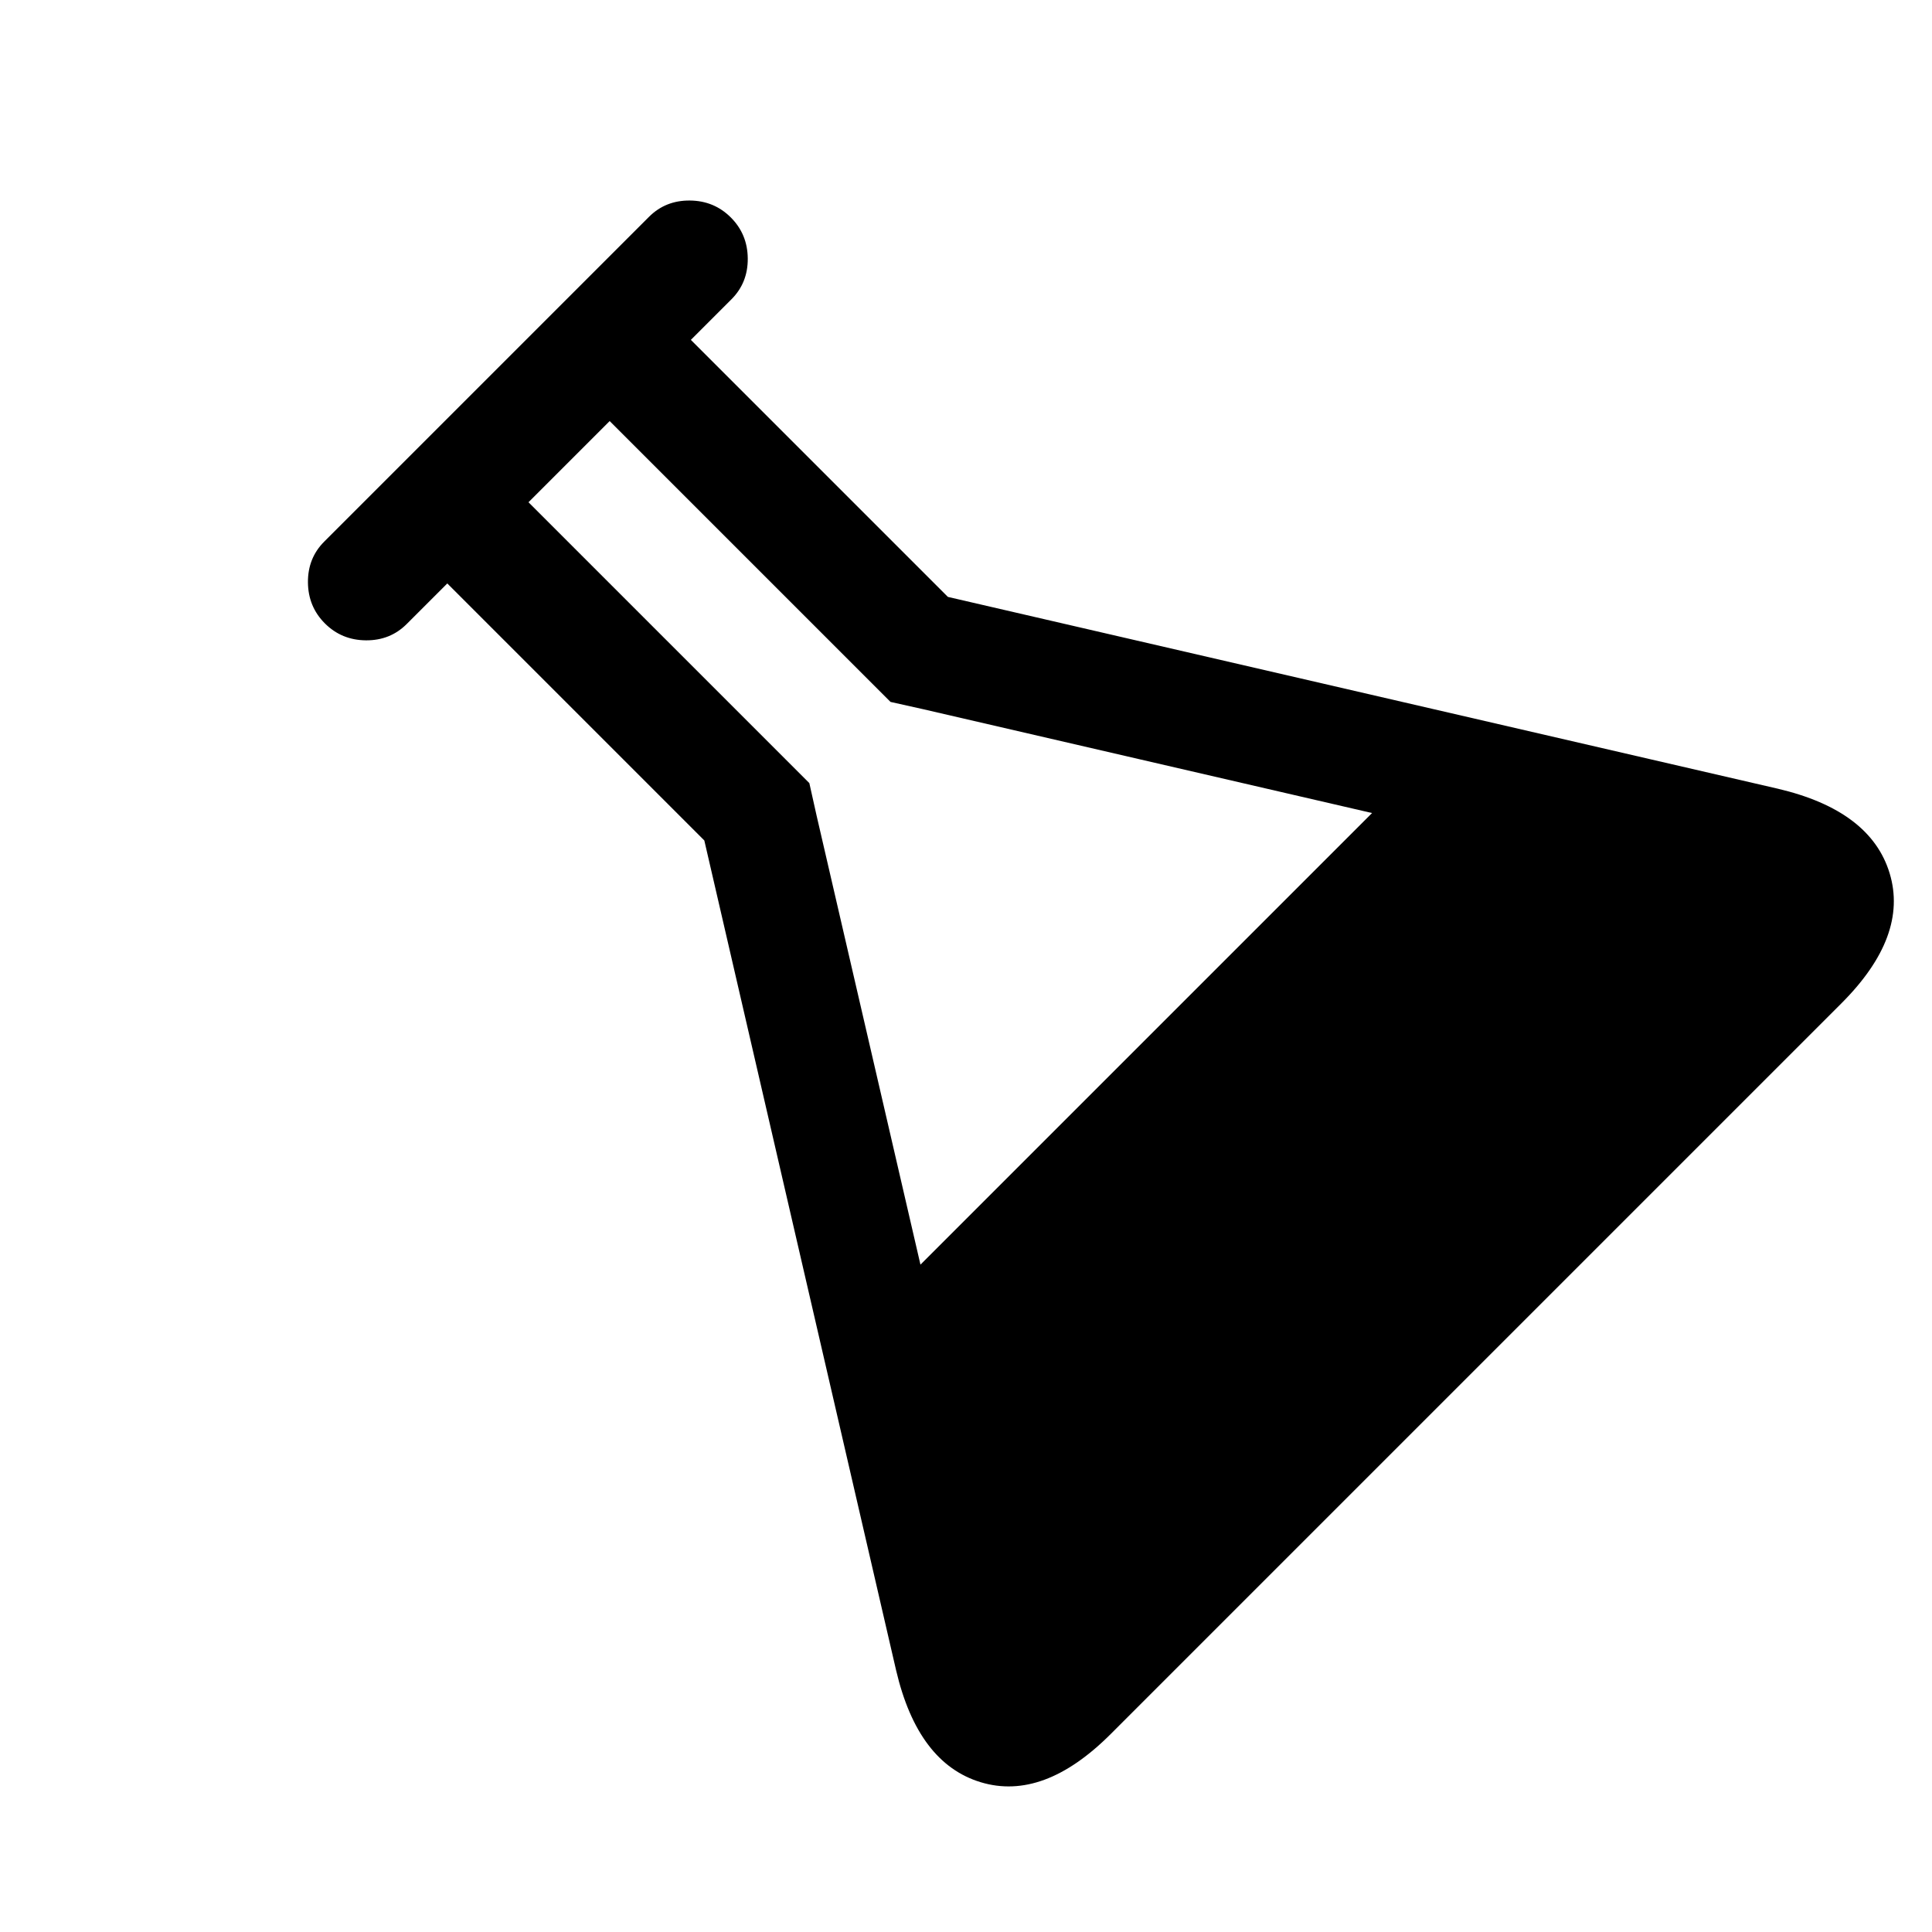 <svg version="1.1" height="300" width="300" xmlns="http://www.w3.org/2000/svg" xmlns:xlink="http://www.w3.org/1999/xlink">	
	<g transform="scale(0.57) translate(-40, -50) rotate(135, 150, 150)">
			<path
   			d="m 306.212,-195.885 q 13.685,-22.088 5.254,-37.847 -8.43,-15.759 -34.333,-15.759 H -4.376 q -25.903,0 -34.333,15.759 -8.431,15.759 5.254,37.847 L 89.46,0.919 V 99.942 h -15.639 q -6.353,0 -10.996,4.715 -4.643,4.715 -4.643,11.168 0,6.452 4.643,11.168 4.643,4.715 10.996,4.715 H 198.936 q 6.354,0 10.996,-4.715 4.643,-4.716 4.643,-11.168 0,-6.453 -4.643,-11.168 -4.643,-4.715 -10.996,-4.715 H 183.297 V 0.919 z M 115.852,-15.957 49.385,-122.425 H 223.372 l -66.467,106.468 -4.887,7.693 V 0.919 99.942 H 120.739 V 0.919 -8.263 z" />
	</g>
</svg>